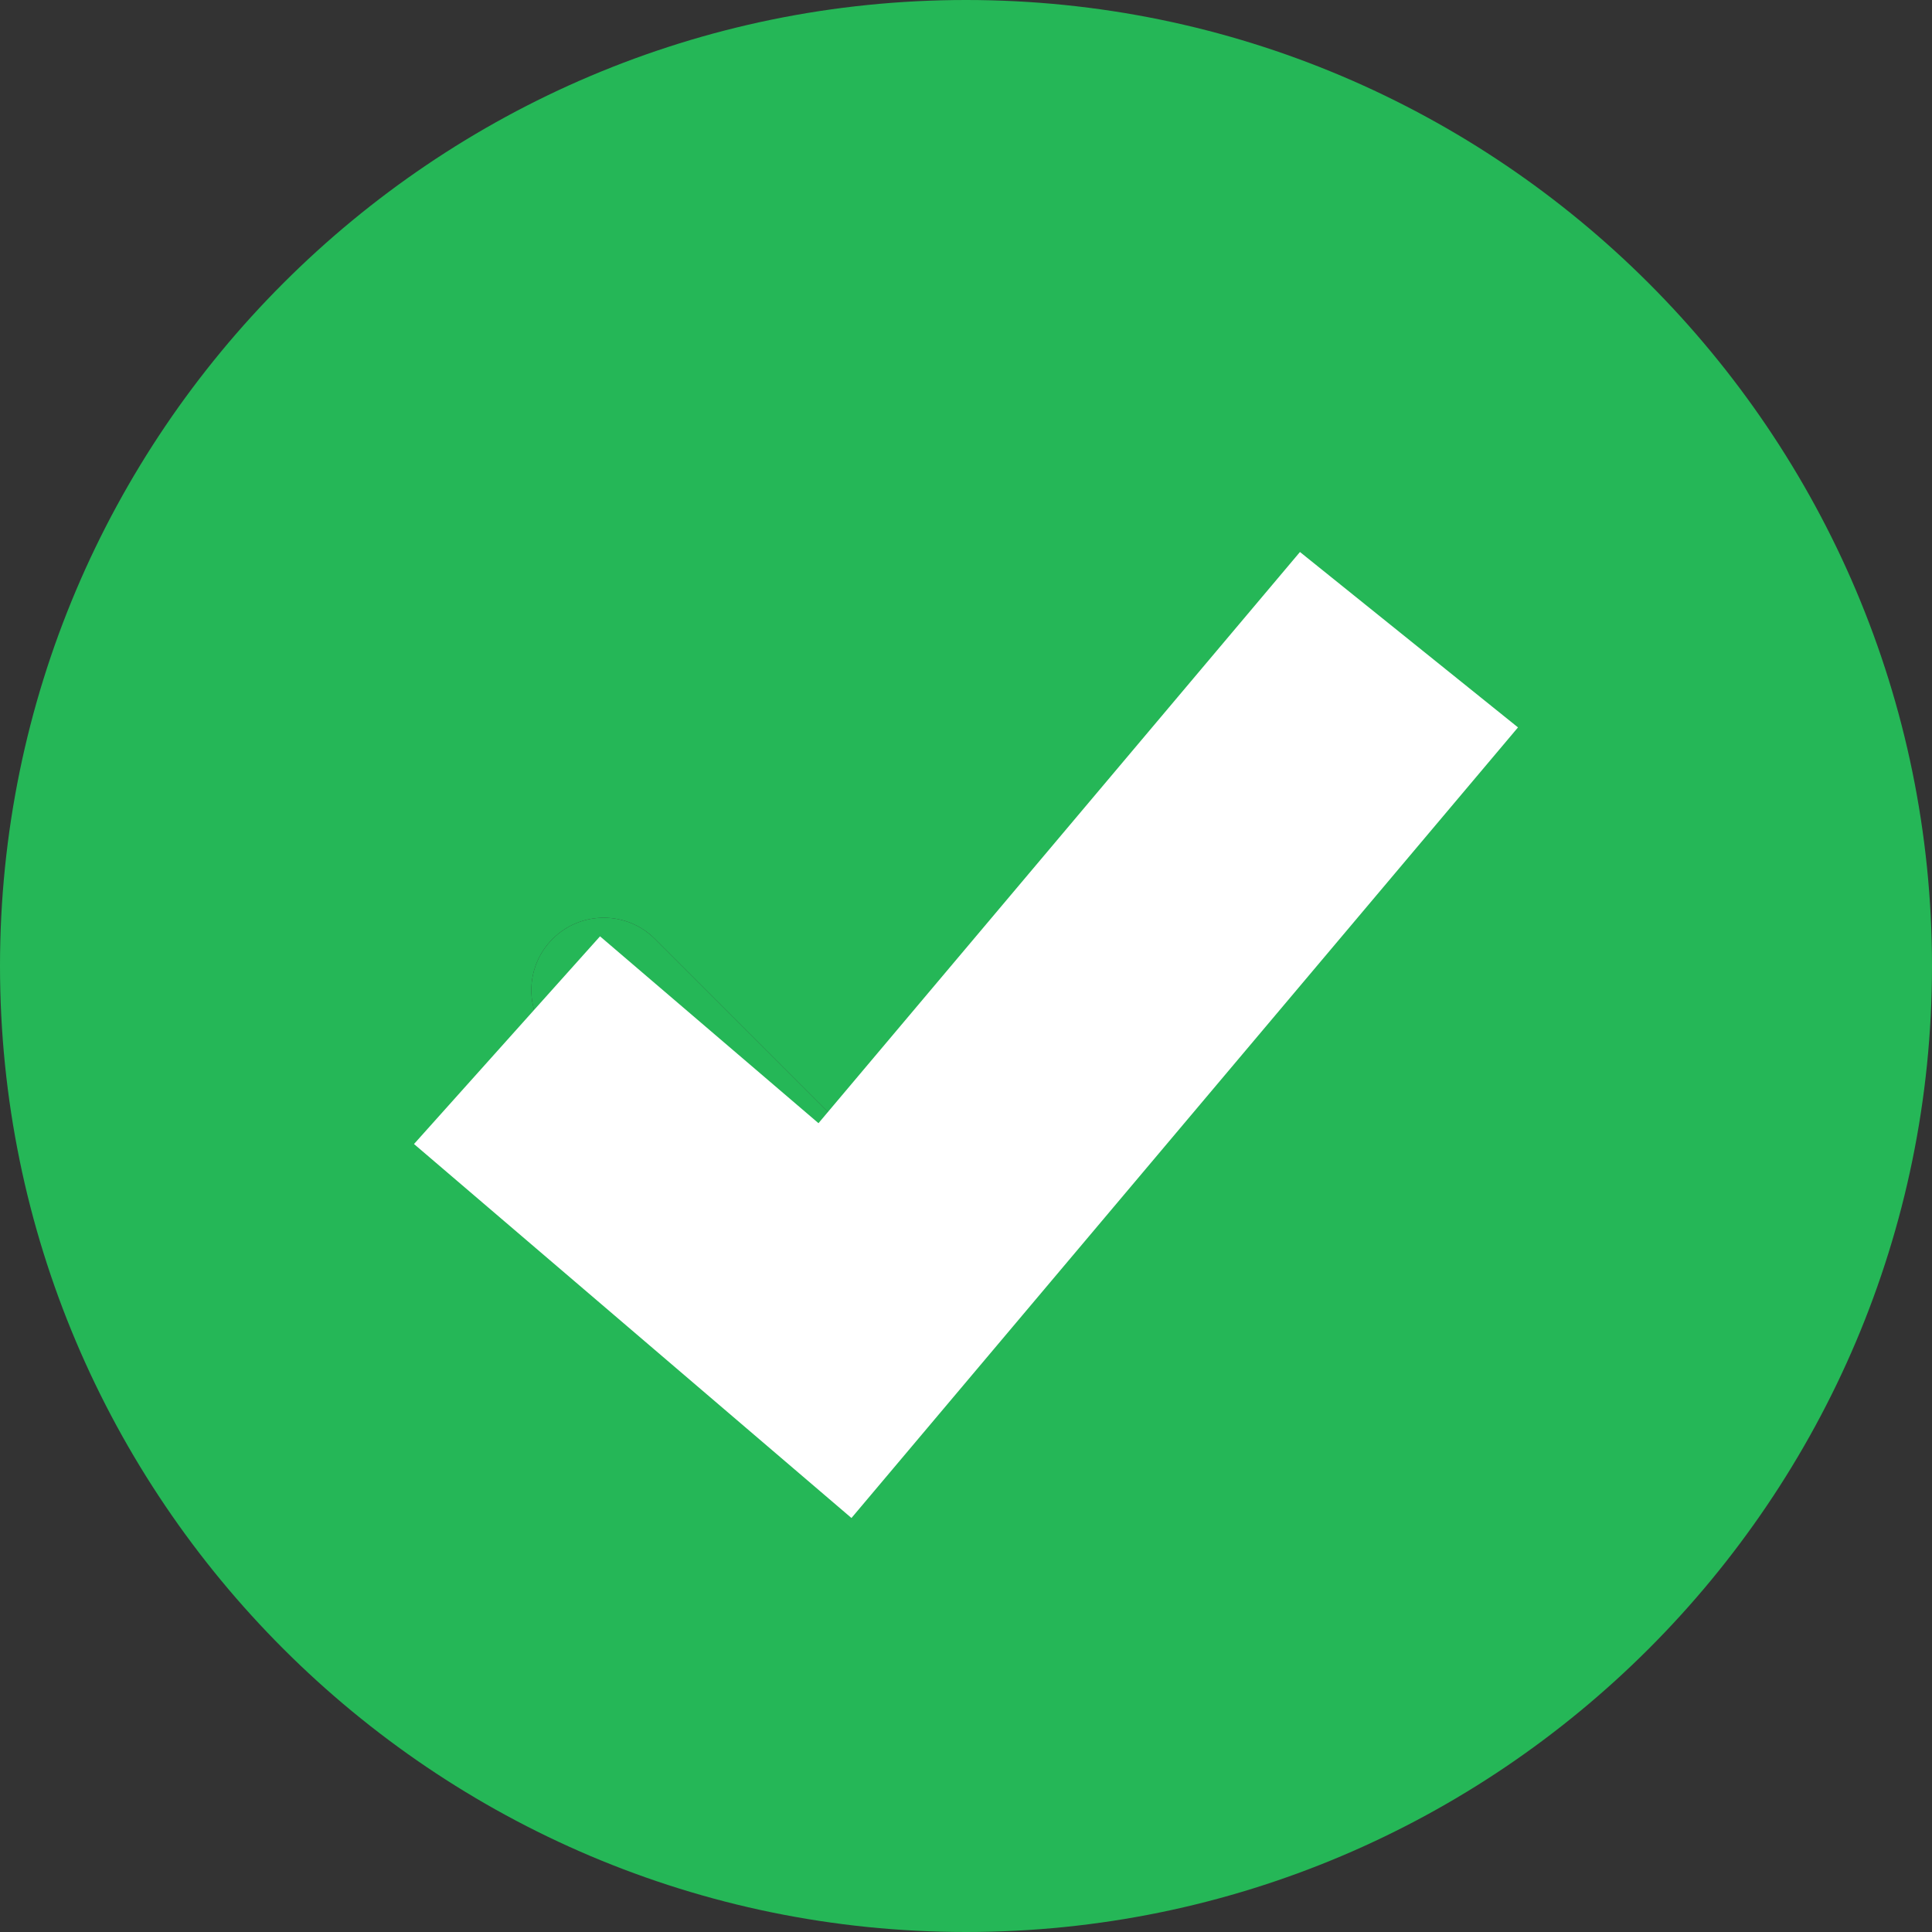 <svg width="14" height="14" viewBox="0 0 14 14" fill="none" xmlns="http://www.w3.org/2000/svg">
<rect x="0" y="0" width="14" height="14" fill="#333333" stroke="none"/>
<path d="M7 0C3.14 0 0 3.14 0 7C0 10.86 3.14 14 7 14C10.86 14 14 10.86 14 7C14 3.14 10.86 0 7 0ZM9.996 5.796L6.496 9.296C6.394 9.399 6.259 9.45 6.125 9.45C5.991 9.45 5.856 9.399 5.754 9.296L4.004 7.546C3.799 7.341 3.799 7.009 4.004 6.804C4.209 6.599 4.541 6.599 4.746 6.804L6.125 8.183L9.253 5.054C9.458 4.849 9.791 4.849 9.996 5.054C10.201 5.259 10.201 5.591 9.996 5.796Z" fill="#25B757"/>
<path d="M9.996 5.796L6.496 9.296C6.394 9.399 6.259 9.45 6.125 9.45C5.991 9.45 5.856 9.399 5.754 9.296L4.004 7.546C3.799 7.341 3.799 7.009 4.004 6.804C4.209 6.599 4.541 6.599 4.746 6.804L6.125 8.183L9.253 5.054C9.458 4.849 9.791 4.849 9.996 5.054C10.201 5.259 10.201 5.591 9.996 5.796Z" fill="#25B757"/>
<path fill-rule="evenodd" clip-rule="evenodd" d="M5.931 8.139L9.42 4L11 5.271L6.17 11L3 8.29L4.348 6.785L5.931 8.139Z" fill="white"/>
</svg>
